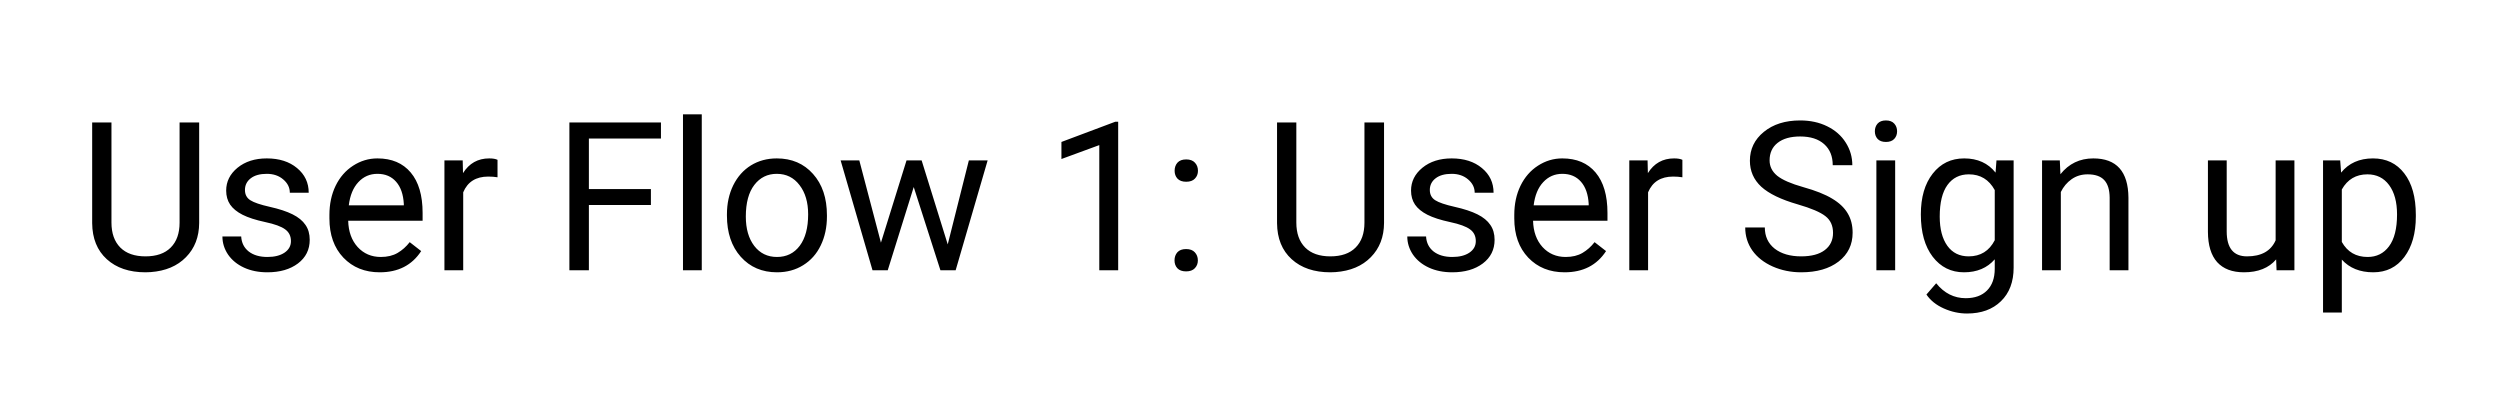 <svg width="481" height="77" viewBox="0 0 481 77" fill="none" xmlns="http://www.w3.org/2000/svg">
<path d="M0 0H481V77H0V0Z" fill="white"/>
<path d="M38.32 23.562V42.898C38.307 45.581 37.461 47.775 35.781 49.48C34.115 51.186 31.849 52.143 28.984 52.352L27.988 52.391C24.876 52.391 22.396 51.551 20.547 49.871C18.698 48.191 17.76 45.88 17.734 42.938V23.562H21.445V42.82C21.445 44.878 22.012 46.479 23.145 47.625C24.277 48.758 25.892 49.324 27.988 49.324C30.111 49.324 31.732 48.758 32.852 47.625C33.984 46.492 34.551 44.897 34.551 42.84V23.562H38.32ZM55.977 46.395C55.977 45.418 55.605 44.663 54.863 44.129C54.134 43.582 52.852 43.113 51.016 42.723C49.193 42.332 47.741 41.863 46.66 41.316C45.592 40.77 44.798 40.118 44.277 39.363C43.77 38.608 43.516 37.71 43.516 36.668C43.516 34.936 44.245 33.471 45.703 32.273C47.175 31.076 49.05 30.477 51.328 30.477C53.724 30.477 55.664 31.095 57.148 32.332C58.646 33.569 59.395 35.151 59.395 37.078H55.762C55.762 36.089 55.339 35.236 54.492 34.52C53.659 33.803 52.604 33.445 51.328 33.445C50.013 33.445 48.984 33.732 48.242 34.305C47.5 34.878 47.129 35.626 47.129 36.551C47.129 37.423 47.474 38.081 48.164 38.523C48.854 38.966 50.098 39.389 51.895 39.793C53.704 40.197 55.169 40.678 56.289 41.238C57.409 41.798 58.236 42.475 58.77 43.27C59.316 44.051 59.59 45.008 59.59 46.141C59.59 48.029 58.835 49.546 57.324 50.691C55.814 51.824 53.854 52.391 51.445 52.391C49.753 52.391 48.255 52.091 46.953 51.492C45.651 50.893 44.629 50.06 43.887 48.992C43.158 47.911 42.793 46.746 42.793 45.496H46.406C46.471 46.707 46.953 47.671 47.852 48.387C48.763 49.09 49.961 49.441 51.445 49.441C52.812 49.441 53.906 49.168 54.727 48.621C55.56 48.061 55.977 47.319 55.977 46.395ZM73.066 52.391C70.202 52.391 67.871 51.453 66.074 49.578C64.277 47.69 63.379 45.171 63.379 42.02V41.355C63.379 39.259 63.776 37.391 64.57 35.75C65.378 34.096 66.497 32.807 67.93 31.883C69.375 30.945 70.938 30.477 72.617 30.477C75.365 30.477 77.5 31.381 79.023 33.191C80.547 35.001 81.309 37.592 81.309 40.965V42.469H66.992C67.044 44.552 67.65 46.238 68.809 47.527C69.981 48.803 71.465 49.441 73.262 49.441C74.538 49.441 75.618 49.181 76.504 48.66C77.389 48.139 78.164 47.449 78.828 46.59L81.035 48.309C79.264 51.03 76.608 52.391 73.066 52.391ZM72.617 33.445C71.159 33.445 69.935 33.979 68.945 35.047C67.956 36.102 67.344 37.586 67.109 39.5H77.695V39.227C77.591 37.391 77.096 35.971 76.211 34.969C75.326 33.953 74.128 33.445 72.617 33.445ZM95.723 34.109C95.176 34.018 94.583 33.973 93.945 33.973C91.576 33.973 89.967 34.982 89.121 37V52H85.508V30.867H89.023L89.082 33.309C90.267 31.421 91.947 30.477 94.121 30.477C94.824 30.477 95.358 30.568 95.723 30.75V34.109ZM125.234 39.441H113.301V52H109.551V23.562H127.168V26.648H113.301V36.375H125.234V39.441ZM135.02 52H131.406V22H135.02V52ZM139.863 41.238C139.863 39.168 140.267 37.306 141.074 35.652C141.895 33.999 143.027 32.723 144.473 31.824C145.931 30.926 147.591 30.477 149.453 30.477C152.331 30.477 154.655 31.473 156.426 33.465C158.21 35.457 159.102 38.107 159.102 41.414V41.668C159.102 43.725 158.704 45.574 157.91 47.215C157.129 48.842 156.003 50.112 154.531 51.023C153.073 51.935 151.393 52.391 149.492 52.391C146.628 52.391 144.303 51.395 142.52 49.402C140.749 47.41 139.863 44.773 139.863 41.492V41.238ZM143.496 41.668C143.496 44.012 144.036 45.893 145.117 47.312C146.211 48.732 147.669 49.441 149.492 49.441C151.328 49.441 152.786 48.725 153.867 47.293C154.948 45.848 155.488 43.829 155.488 41.238C155.488 38.921 154.935 37.046 153.828 35.613C152.734 34.168 151.276 33.445 149.453 33.445C147.669 33.445 146.23 34.155 145.137 35.574C144.043 36.993 143.496 39.025 143.496 41.668ZM182.344 47.02L186.406 30.867H190.02L183.867 52H180.938L175.801 35.984L170.801 52H167.871L161.738 30.867H165.332L169.492 46.688L174.414 30.867H177.324L182.344 47.02ZM215.137 52H211.504V27.918L204.219 30.594V27.312L214.57 23.426H215.137V52ZM225.977 50.105C225.977 49.48 226.159 48.96 226.523 48.543C226.901 48.126 227.461 47.918 228.203 47.918C228.945 47.918 229.505 48.126 229.883 48.543C230.273 48.96 230.469 49.48 230.469 50.105C230.469 50.704 230.273 51.206 229.883 51.609C229.505 52.013 228.945 52.215 228.203 52.215C227.461 52.215 226.901 52.013 226.523 51.609C226.159 51.206 225.977 50.704 225.977 50.105ZM225.996 32.859C225.996 32.234 226.178 31.713 226.543 31.297C226.921 30.88 227.48 30.672 228.223 30.672C228.965 30.672 229.525 30.88 229.902 31.297C230.293 31.713 230.488 32.234 230.488 32.859C230.488 33.458 230.293 33.96 229.902 34.363C229.525 34.767 228.965 34.969 228.223 34.969C227.48 34.969 226.921 34.767 226.543 34.363C226.178 33.96 225.996 33.458 225.996 32.859ZM266.289 23.562V42.898C266.276 45.581 265.43 47.775 263.75 49.48C262.083 51.186 259.818 52.143 256.953 52.352L255.957 52.391C252.845 52.391 250.365 51.551 248.516 49.871C246.667 48.191 245.729 45.88 245.703 42.938V23.562H249.414V42.82C249.414 44.878 249.98 46.479 251.113 47.625C252.246 48.758 253.861 49.324 255.957 49.324C258.079 49.324 259.701 48.758 260.82 47.625C261.953 46.492 262.52 44.897 262.52 42.84V23.562H266.289ZM283.945 46.395C283.945 45.418 283.574 44.663 282.832 44.129C282.103 43.582 280.82 43.113 278.984 42.723C277.161 42.332 275.71 41.863 274.629 41.316C273.561 40.77 272.767 40.118 272.246 39.363C271.738 38.608 271.484 37.71 271.484 36.668C271.484 34.936 272.214 33.471 273.672 32.273C275.143 31.076 277.018 30.477 279.297 30.477C281.693 30.477 283.633 31.095 285.117 32.332C286.615 33.569 287.363 35.151 287.363 37.078H283.73C283.73 36.089 283.307 35.236 282.461 34.52C281.628 33.803 280.573 33.445 279.297 33.445C277.982 33.445 276.953 33.732 276.211 34.305C275.469 34.878 275.098 35.626 275.098 36.551C275.098 37.423 275.443 38.081 276.133 38.523C276.823 38.966 278.066 39.389 279.863 39.793C281.673 40.197 283.138 40.678 284.258 41.238C285.378 41.798 286.204 42.475 286.738 43.27C287.285 44.051 287.559 45.008 287.559 46.141C287.559 48.029 286.803 49.546 285.293 50.691C283.783 51.824 281.823 52.391 279.414 52.391C277.721 52.391 276.224 52.091 274.922 51.492C273.62 50.893 272.598 50.06 271.855 48.992C271.126 47.911 270.762 46.746 270.762 45.496H274.375C274.44 46.707 274.922 47.671 275.82 48.387C276.732 49.09 277.93 49.441 279.414 49.441C280.781 49.441 281.875 49.168 282.695 48.621C283.529 48.061 283.945 47.319 283.945 46.395ZM301.035 52.391C298.171 52.391 295.84 51.453 294.043 49.578C292.246 47.69 291.348 45.171 291.348 42.02V41.355C291.348 39.259 291.745 37.391 292.539 35.75C293.346 34.096 294.466 32.807 295.898 31.883C297.344 30.945 298.906 30.477 300.586 30.477C303.333 30.477 305.469 31.381 306.992 33.191C308.516 35.001 309.277 37.592 309.277 40.965V42.469H294.961C295.013 44.552 295.618 46.238 296.777 47.527C297.949 48.803 299.434 49.441 301.23 49.441C302.507 49.441 303.587 49.181 304.473 48.66C305.358 48.139 306.133 47.449 306.797 46.59L309.004 48.309C307.233 51.03 304.577 52.391 301.035 52.391ZM300.586 33.445C299.128 33.445 297.904 33.979 296.914 35.047C295.924 36.102 295.312 37.586 295.078 39.5H305.664V39.227C305.56 37.391 305.065 35.971 304.18 34.969C303.294 33.953 302.096 33.445 300.586 33.445ZM323.691 34.109C323.145 34.018 322.552 33.973 321.914 33.973C319.544 33.973 317.936 34.982 317.09 37V52H313.477V30.867H316.992L317.051 33.309C318.236 31.421 319.915 30.477 322.09 30.477C322.793 30.477 323.327 30.568 323.691 30.75V34.109ZM345.898 39.324C342.682 38.4 340.339 37.267 338.867 35.926C337.409 34.572 336.68 32.905 336.68 30.926C336.68 28.686 337.572 26.837 339.355 25.379C341.152 23.908 343.483 23.172 346.348 23.172C348.301 23.172 350.039 23.549 351.562 24.305C353.099 25.06 354.284 26.102 355.117 27.43C355.964 28.758 356.387 30.21 356.387 31.785H352.617C352.617 30.066 352.07 28.719 350.977 27.742C349.883 26.753 348.34 26.258 346.348 26.258C344.499 26.258 343.053 26.668 342.012 27.488C340.983 28.296 340.469 29.422 340.469 30.867C340.469 32.026 340.957 33.009 341.934 33.816C342.923 34.611 344.596 35.34 346.953 36.004C349.323 36.668 351.172 37.404 352.5 38.211C353.841 39.005 354.831 39.936 355.469 41.004C356.12 42.072 356.445 43.328 356.445 44.773C356.445 47.078 355.547 48.927 353.75 50.32C351.953 51.7 349.551 52.391 346.543 52.391C344.59 52.391 342.767 52.02 341.074 51.277C339.382 50.522 338.073 49.493 337.148 48.191C336.237 46.889 335.781 45.411 335.781 43.758H339.551C339.551 45.477 340.182 46.837 341.445 47.84C342.721 48.829 344.421 49.324 346.543 49.324C348.522 49.324 350.039 48.921 351.094 48.113C352.148 47.306 352.676 46.206 352.676 44.812C352.676 43.419 352.188 42.345 351.211 41.59C350.234 40.822 348.464 40.066 345.898 39.324ZM364.629 52H361.016V30.867H364.629V52ZM360.723 25.262C360.723 24.676 360.898 24.181 361.25 23.777C361.615 23.374 362.148 23.172 362.852 23.172C363.555 23.172 364.089 23.374 364.453 23.777C364.818 24.181 365 24.676 365 25.262C365 25.848 364.818 26.336 364.453 26.727C364.089 27.117 363.555 27.312 362.852 27.312C362.148 27.312 361.615 27.117 361.25 26.727C360.898 26.336 360.723 25.848 360.723 25.262ZM369.57 41.258C369.57 37.964 370.332 35.346 371.855 33.406C373.379 31.453 375.397 30.477 377.91 30.477C380.488 30.477 382.5 31.388 383.945 33.211L384.121 30.867H387.422V51.492C387.422 54.227 386.608 56.382 384.98 57.957C383.366 59.533 381.191 60.32 378.457 60.32C376.934 60.32 375.443 59.995 373.984 59.344C372.526 58.693 371.413 57.801 370.645 56.668L372.52 54.5C374.069 56.414 375.964 57.371 378.203 57.371C379.961 57.371 381.328 56.876 382.305 55.887C383.294 54.897 383.789 53.504 383.789 51.707V49.891C382.344 51.557 380.371 52.391 377.871 52.391C375.397 52.391 373.392 51.395 371.855 49.402C370.332 47.41 369.57 44.695 369.57 41.258ZM373.203 41.668C373.203 44.051 373.691 45.926 374.668 47.293C375.645 48.647 377.012 49.324 378.77 49.324C381.048 49.324 382.721 48.289 383.789 46.219V36.57C382.682 34.552 381.022 33.543 378.809 33.543C377.051 33.543 375.677 34.227 374.688 35.594C373.698 36.961 373.203 38.986 373.203 41.668ZM396.309 30.867L396.426 33.523C398.04 31.492 400.15 30.477 402.754 30.477C407.22 30.477 409.473 32.996 409.512 38.035V52H405.898V38.016C405.885 36.492 405.534 35.366 404.844 34.637C404.167 33.908 403.105 33.543 401.66 33.543C400.488 33.543 399.46 33.855 398.574 34.48C397.689 35.105 396.999 35.926 396.504 36.941V52H392.891V30.867H396.309ZM437.93 49.91C436.523 51.564 434.46 52.391 431.738 52.391C429.486 52.391 427.767 51.74 426.582 50.438C425.41 49.122 424.818 47.182 424.805 44.617V30.867H428.418V44.52C428.418 47.723 429.72 49.324 432.324 49.324C435.085 49.324 436.921 48.296 437.832 46.238V30.867H441.445V52H438.008L437.93 49.91ZM464.805 41.668C464.805 44.884 464.069 47.475 462.598 49.441C461.126 51.408 459.134 52.391 456.621 52.391C454.056 52.391 452.038 51.577 450.566 49.949V60.125H446.953V30.867H450.254L450.43 33.211C451.901 31.388 453.945 30.477 456.562 30.477C459.102 30.477 461.107 31.434 462.578 33.348C464.062 35.262 464.805 37.925 464.805 41.336V41.668ZM461.191 41.258C461.191 38.875 460.684 36.993 459.668 35.613C458.652 34.233 457.259 33.543 455.488 33.543C453.301 33.543 451.66 34.513 450.566 36.453V46.551C451.647 48.478 453.301 49.441 455.527 49.441C457.259 49.441 458.633 48.758 459.648 47.391C460.677 46.01 461.191 43.966 461.191 41.258Z" fill="black"/>
</svg>
